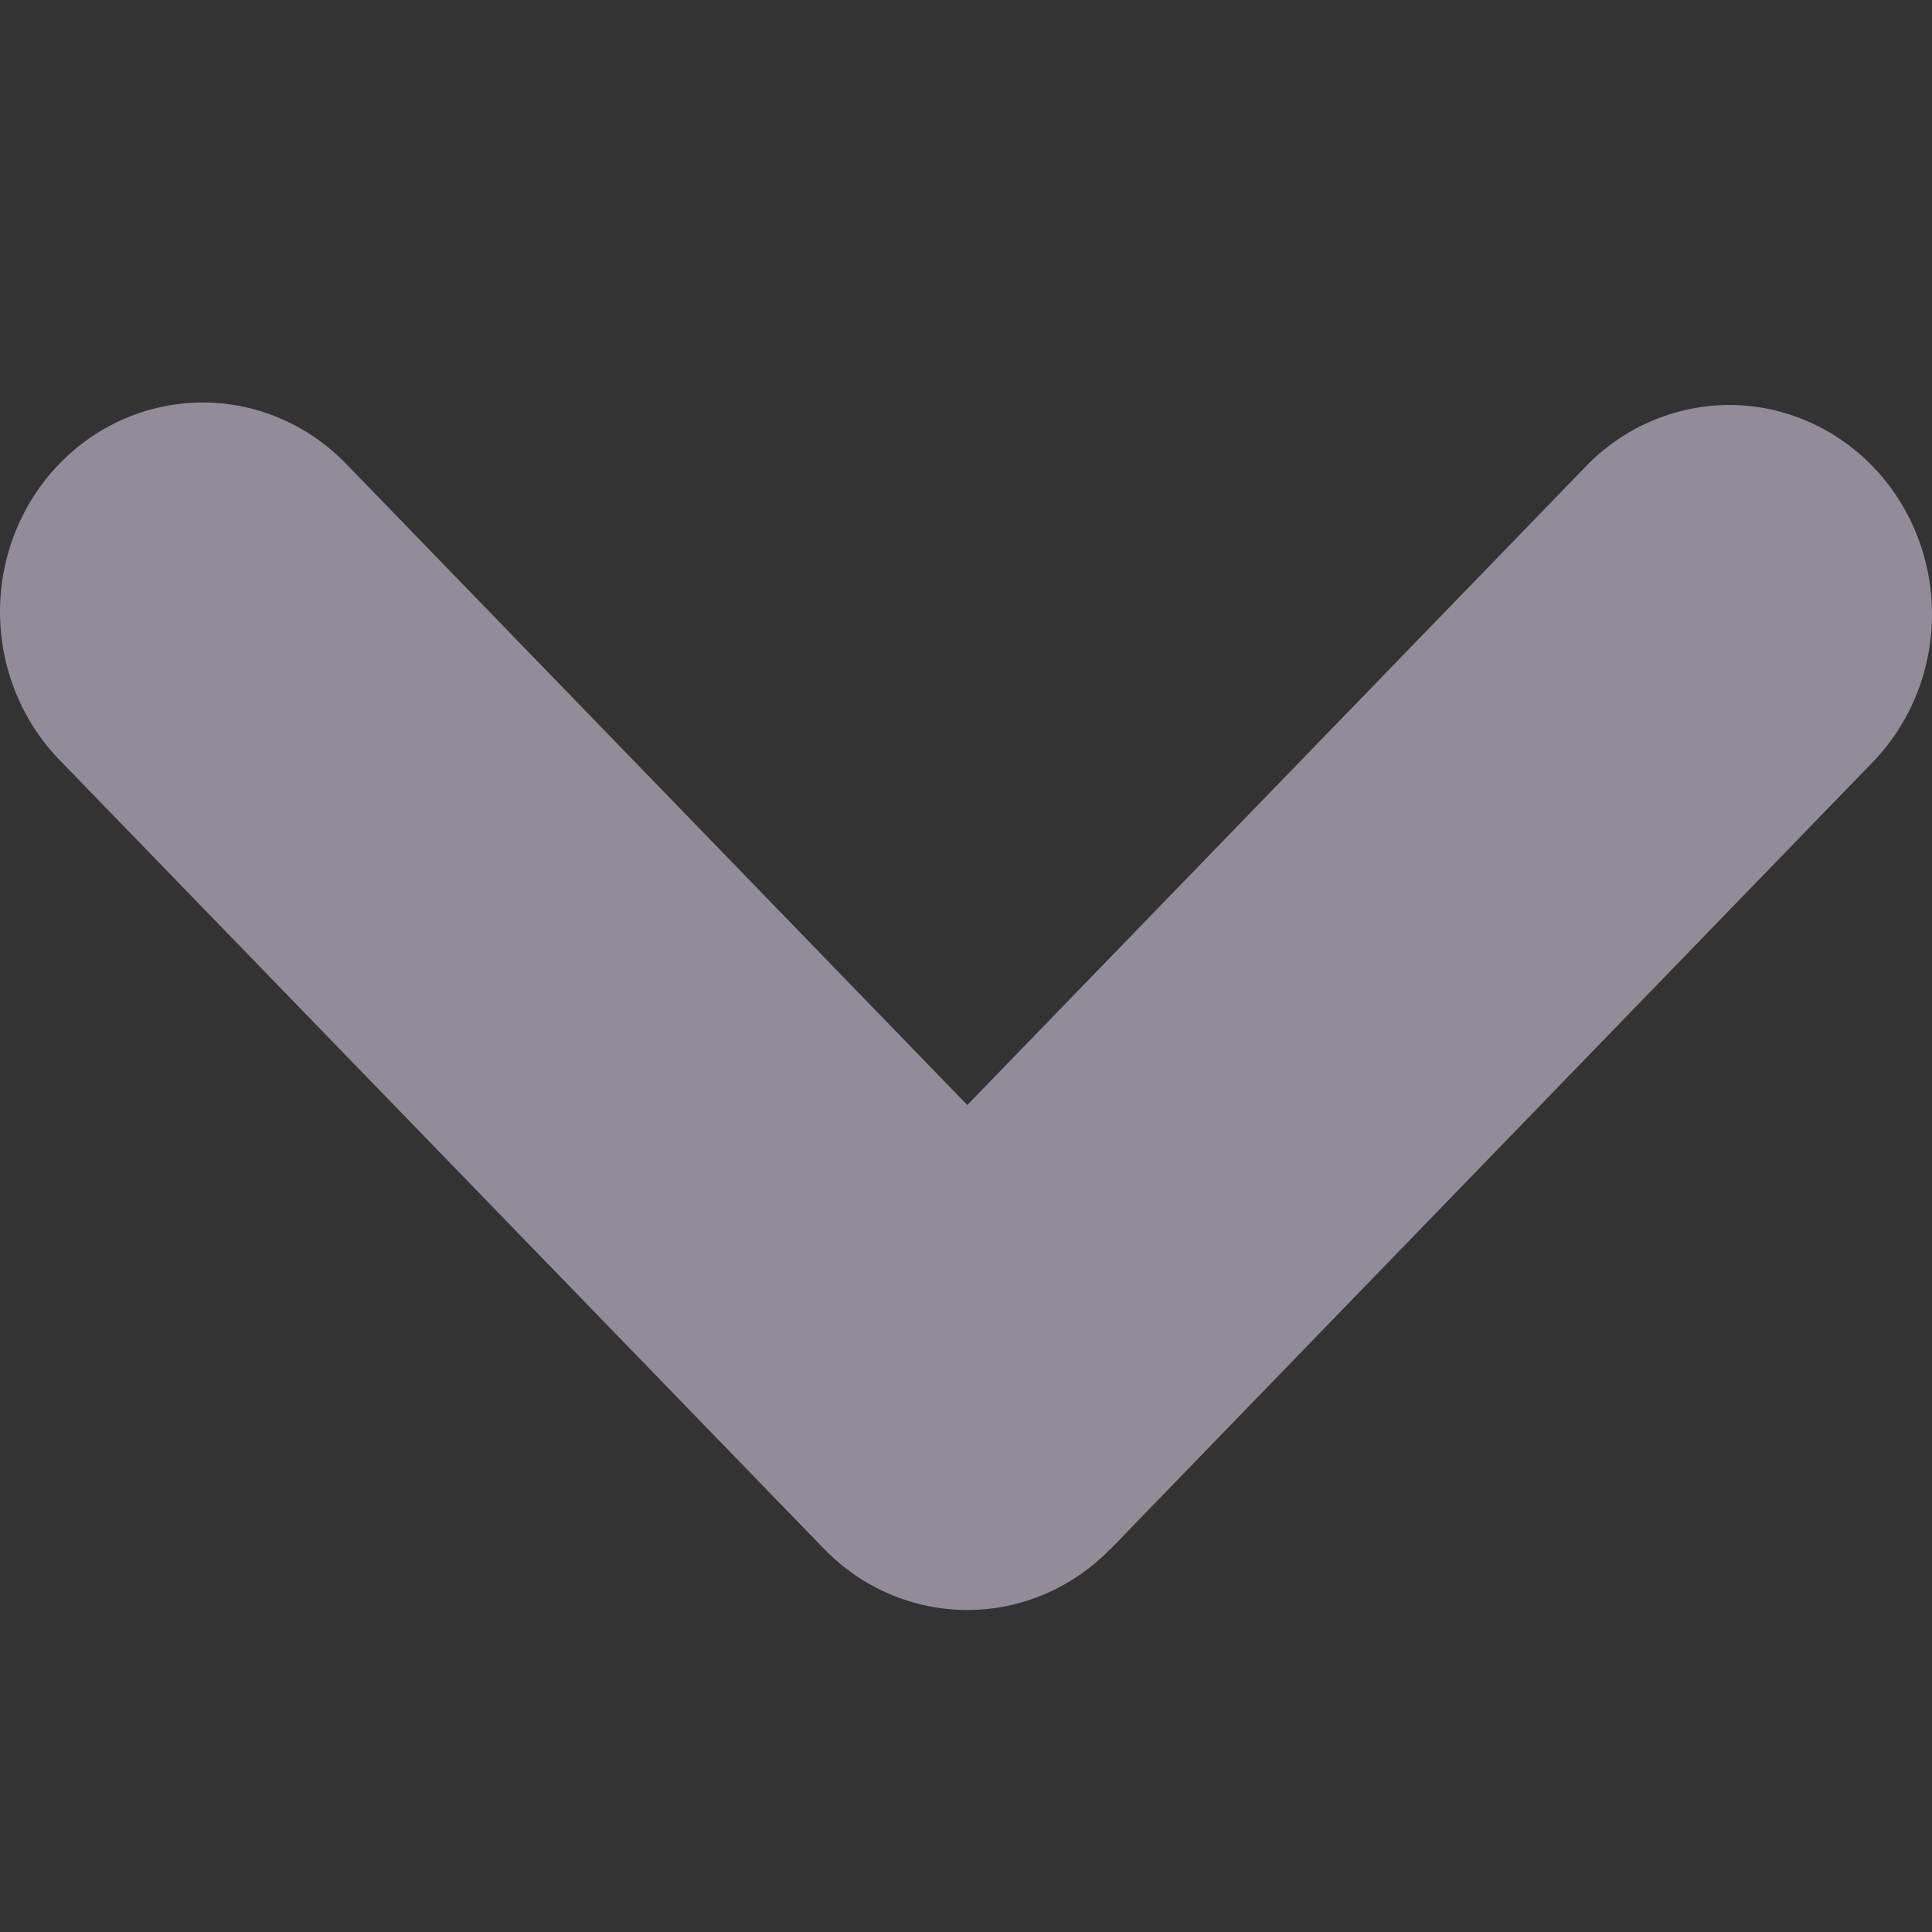 <svg width="24" height="24" viewBox="0 0 24 24" fill="none" xmlns="http://www.w3.org/2000/svg">
<rect x="0" y="0" width="24" height="24" fill="#333333" stroke="none"/>
<path fill-rule="evenodd" clip-rule="evenodd" d="M13.795 19.24C13.323 19.727 12.683 20 12.016 20C11.348 20 10.708 19.727 10.236 19.24L0.737 9.438C0.265 8.95 -0 8.289 7.00465e-08 7.599C0 6.91 0.266 6.248 0.738 5.761C1.21 5.274 1.851 5 2.519 5C3.187 5 3.827 5.274 4.3 5.762L12.016 13.727L19.731 5.762C20.206 5.288 20.842 5.026 21.502 5.031C22.163 5.037 22.794 5.31 23.262 5.792C23.729 6.274 23.994 6.925 24 7.607C24.006 8.289 23.752 8.945 23.294 9.436L13.797 19.241L13.795 19.24Z" fill="#F1E7FE" fill-opacity="0.5"/>
</svg>
